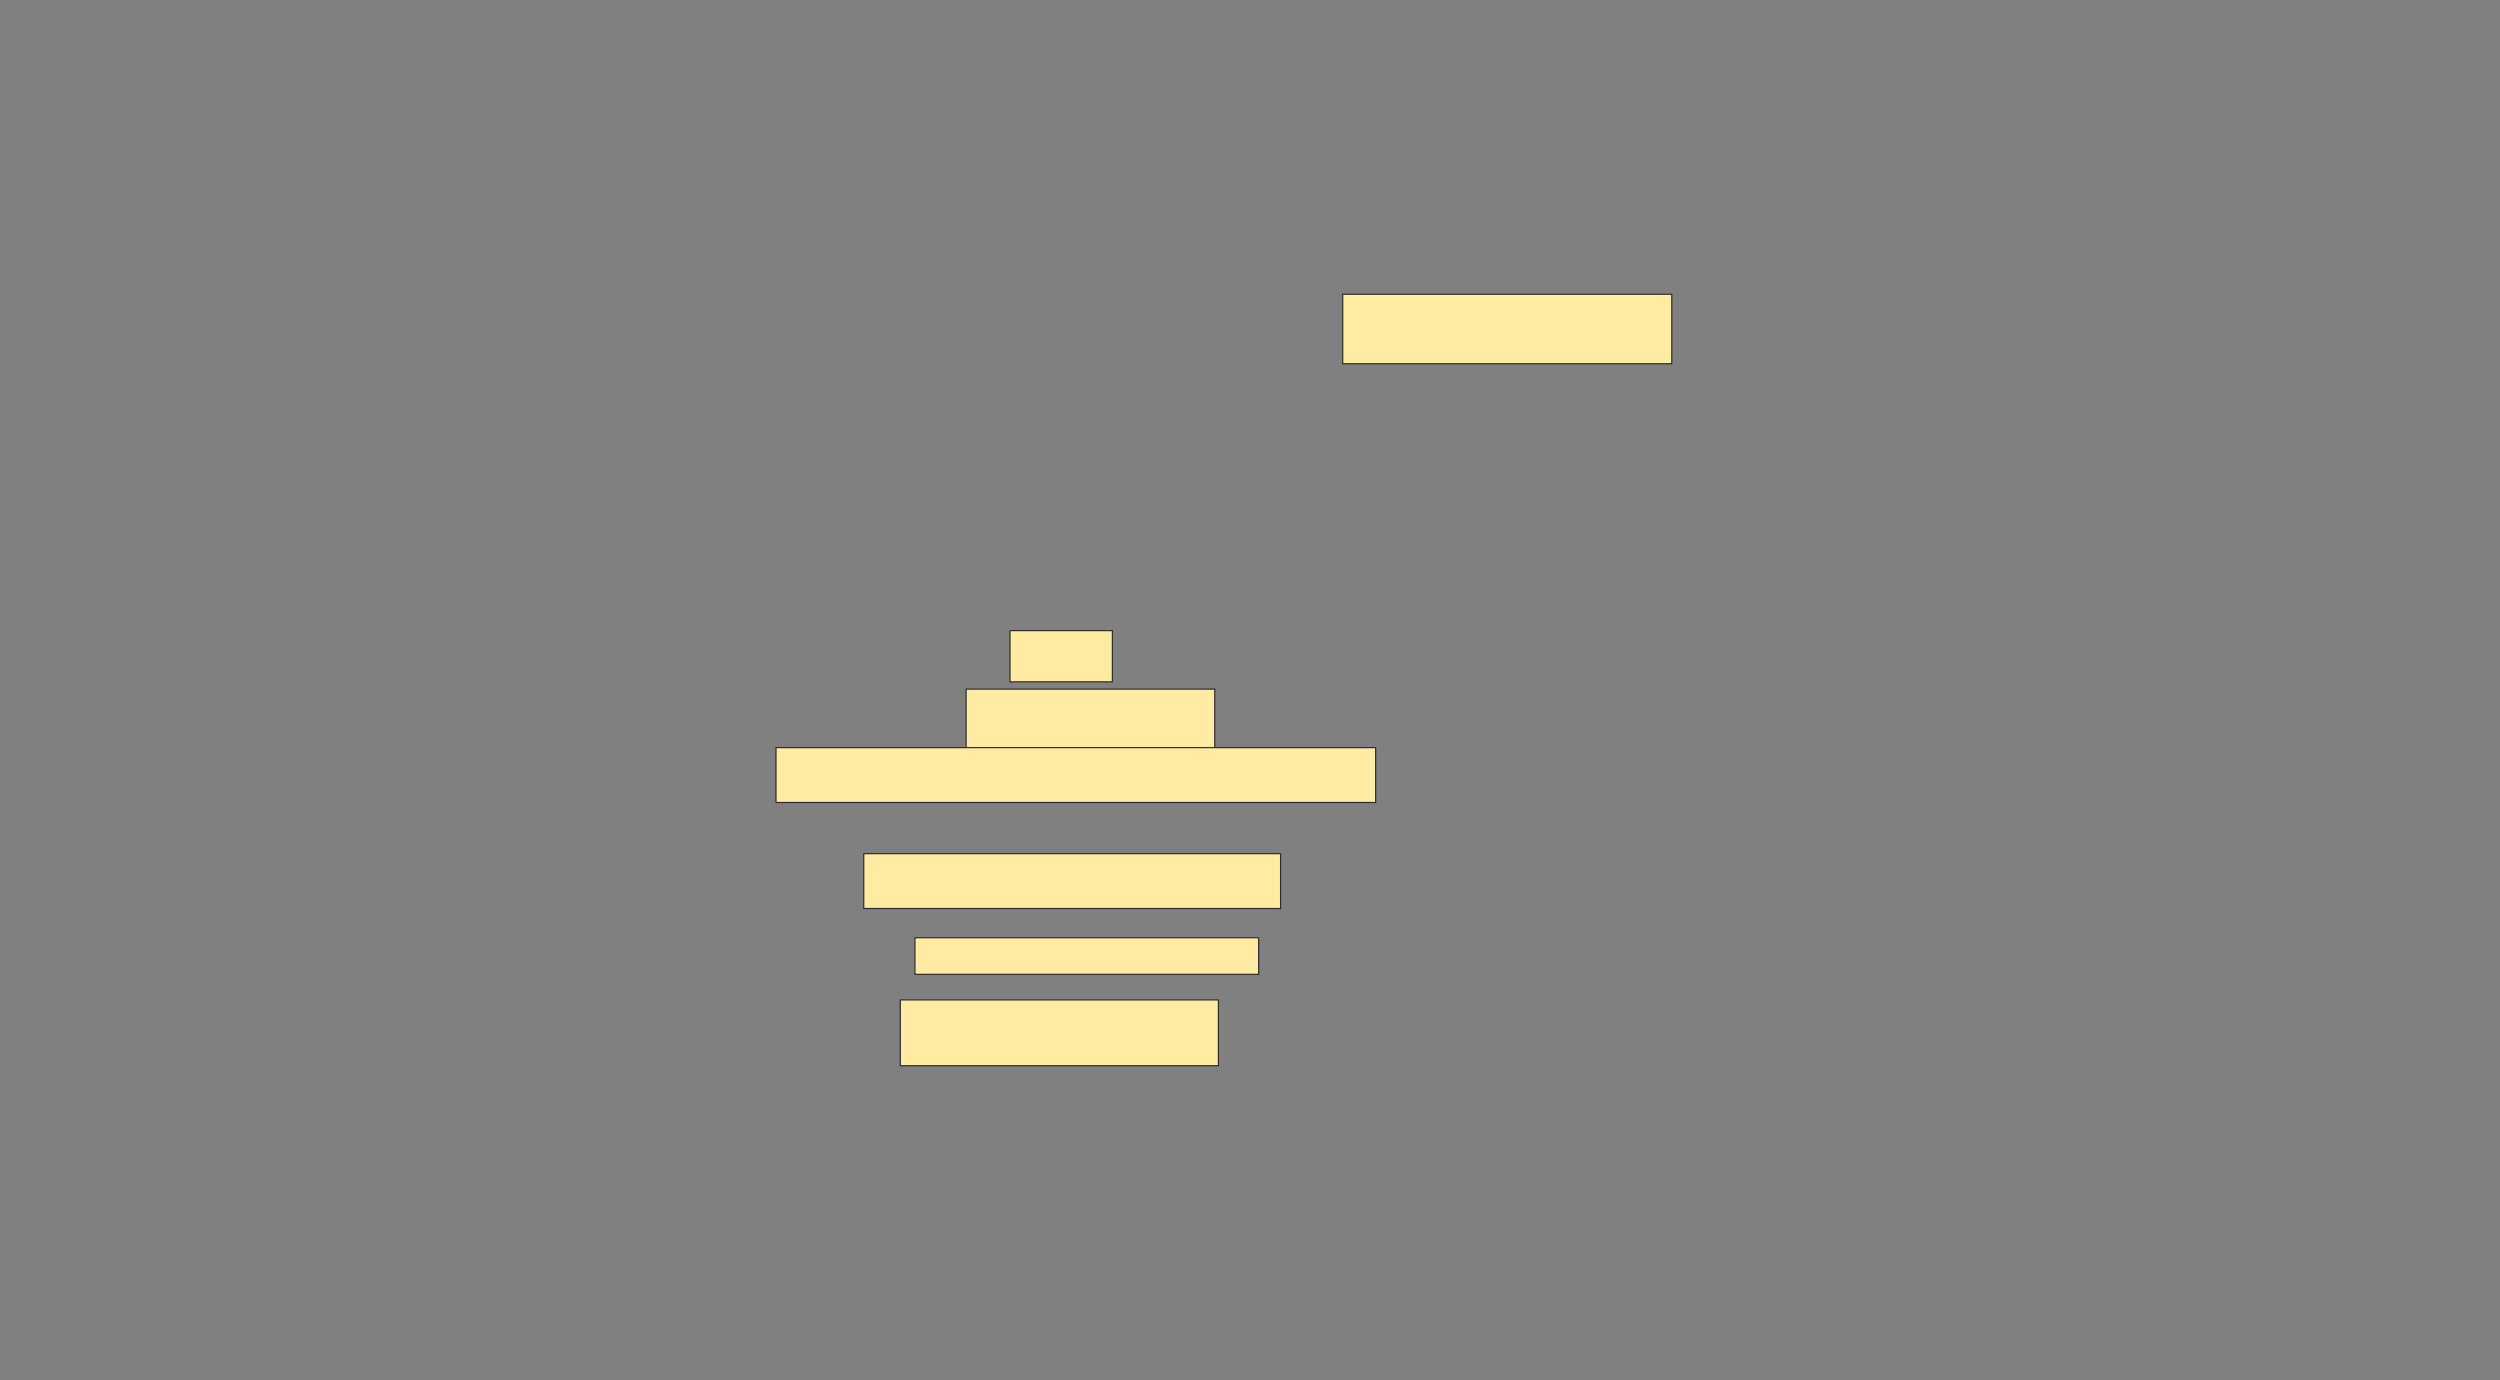 <svg xmlns="http://www.w3.org/2000/svg" width="2072" height="1144">
 <rect width="100%" height="100%" fill="#808080" stroke="none"/>
 <!-- Created with Image Occlusion Enhanced -->
 <g>
  <title>Labels</title>
 </g>
 <g>
  <title>Masks</title>
  <rect id="dee83eccc8be4bde858d67eec26a8437-ao-1" height="57.576" width="272.727" y="243.879" x="1112.848" stroke="#2D2D2D" fill="#FFEBA2"/>
  <g id="dee83eccc8be4bde858d67eec26a8437-ao-2">
   <rect height="42.424" width="84.848" y="522.667" x="837.091" stroke="#2D2D2D" fill="#FFEBA2"/>
   <rect height="51.515" width="206.061" y="571.152" x="800.727" stroke="#2D2D2D" fill="#FFEBA2"/>
   <rect height="45.455" width="496.97" y="619.636" x="643.151" stroke="#2D2D2D" fill="#FFEBA2"/>
  </g>
  <g id="dee83eccc8be4bde858d67eec26a8437-ao-3">
   <rect height="45.455" width="345.455" y="707.515" x="715.879" stroke="#2D2D2D" fill="#FFEBA2"/>
   <rect height="30.303" width="284.848" y="777.212" x="758.303" stroke="#2D2D2D" fill="#FFEBA2"/>
   <rect height="54.545" width="263.636" y="828.727" x="746.182" stroke="#2D2D2D" fill="#FFEBA2"/>
  </g>
 </g>
</svg>